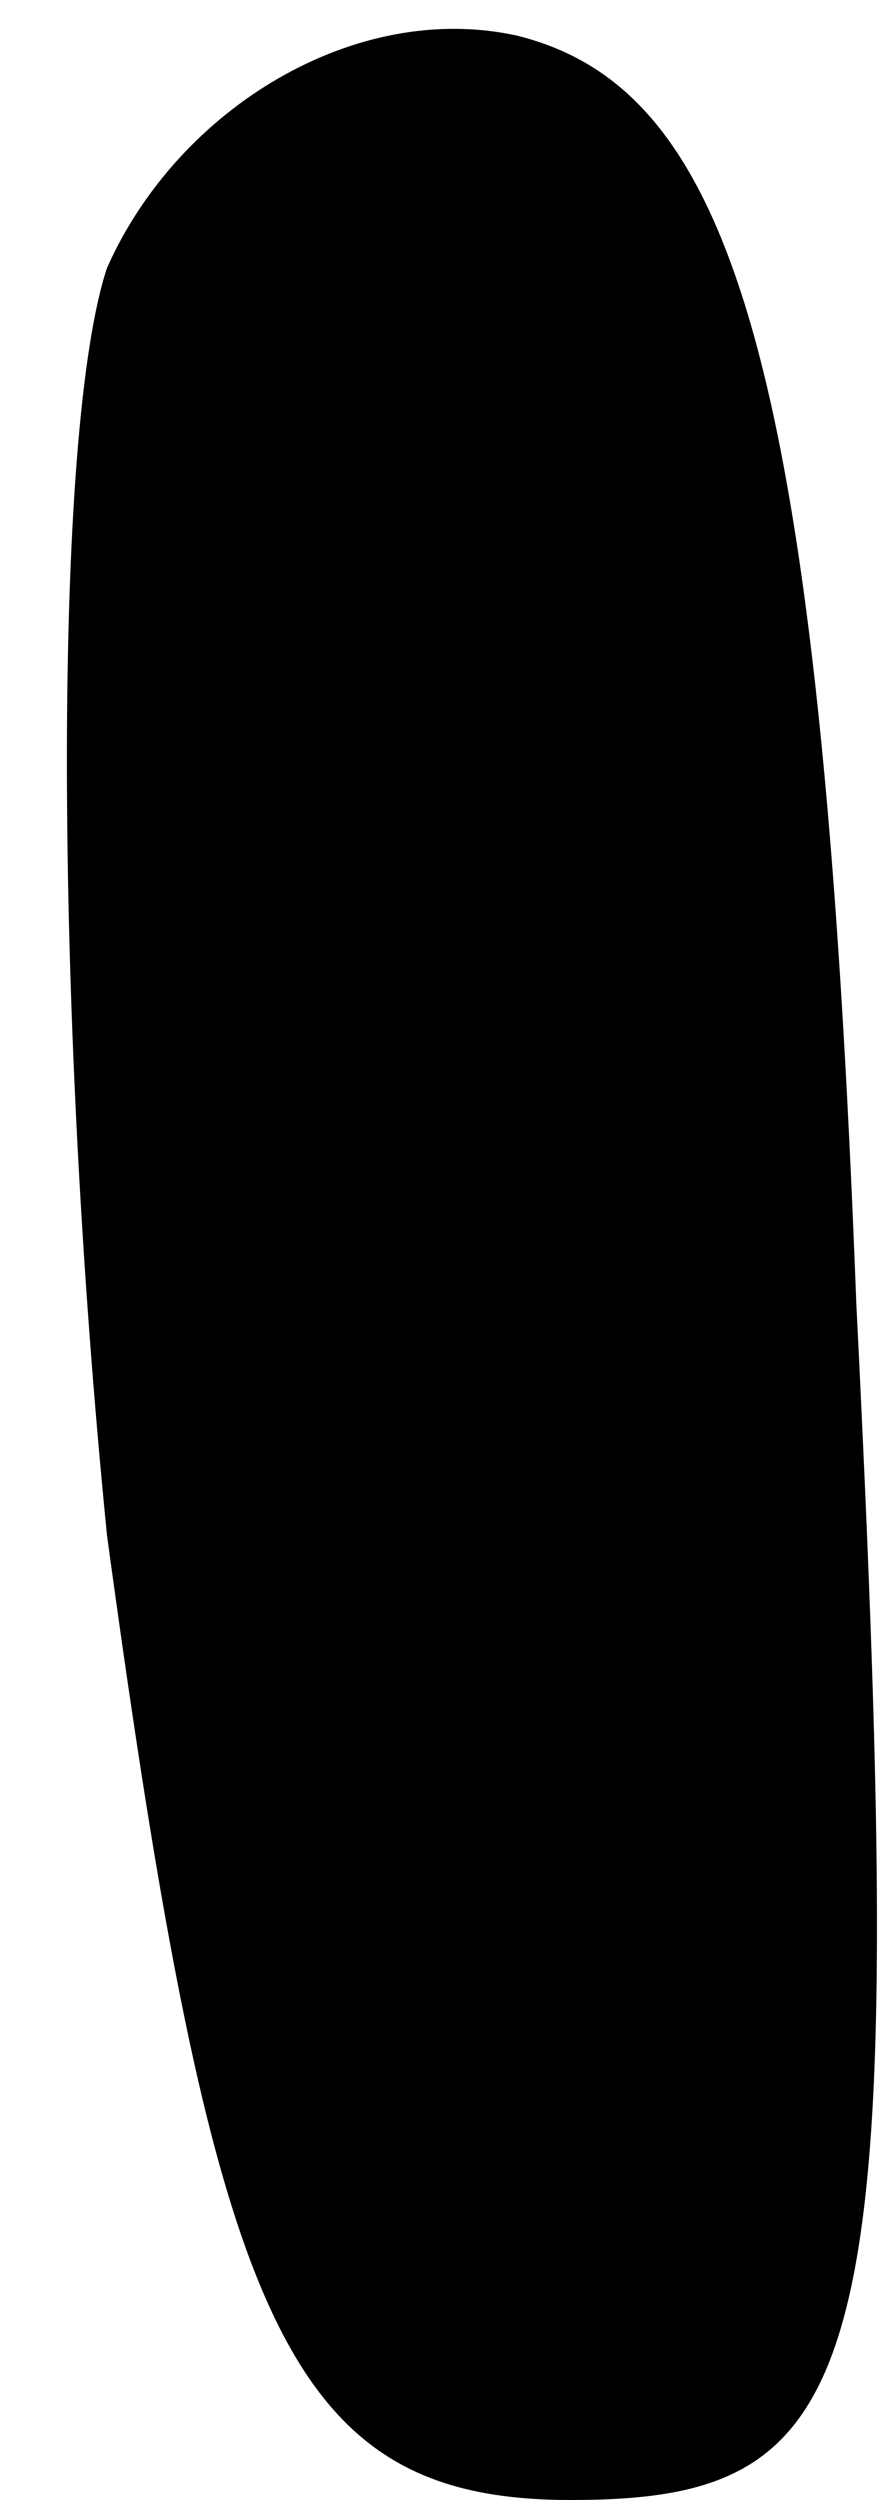 <?xml version="1.0" standalone="no"?>
<!DOCTYPE svg PUBLIC "-//W3C//DTD SVG 20010904//EN"
 "http://www.w3.org/TR/2001/REC-SVG-20010904/DTD/svg10.dtd">
<svg version="1.0" xmlns="http://www.w3.org/2000/svg"
 width="5pt" height="14pt" viewBox="0 0 5 14"
 preserveAspectRatio="xMidYMid meet">
<g transform="translate(0,14) scale(0.1,-0.1)"
fill="#000000" stroke="none">
<path fill="#000000" stroke="none" d="M6 125 c-3 -9 -3 -41 0 -71 6 -44 10
-54 26 -54 17 0 19 7 16 67 -2 53 -7 68 -19 71 -9 2 -19 -4 -23 -13z"/>
</g>
</svg>
